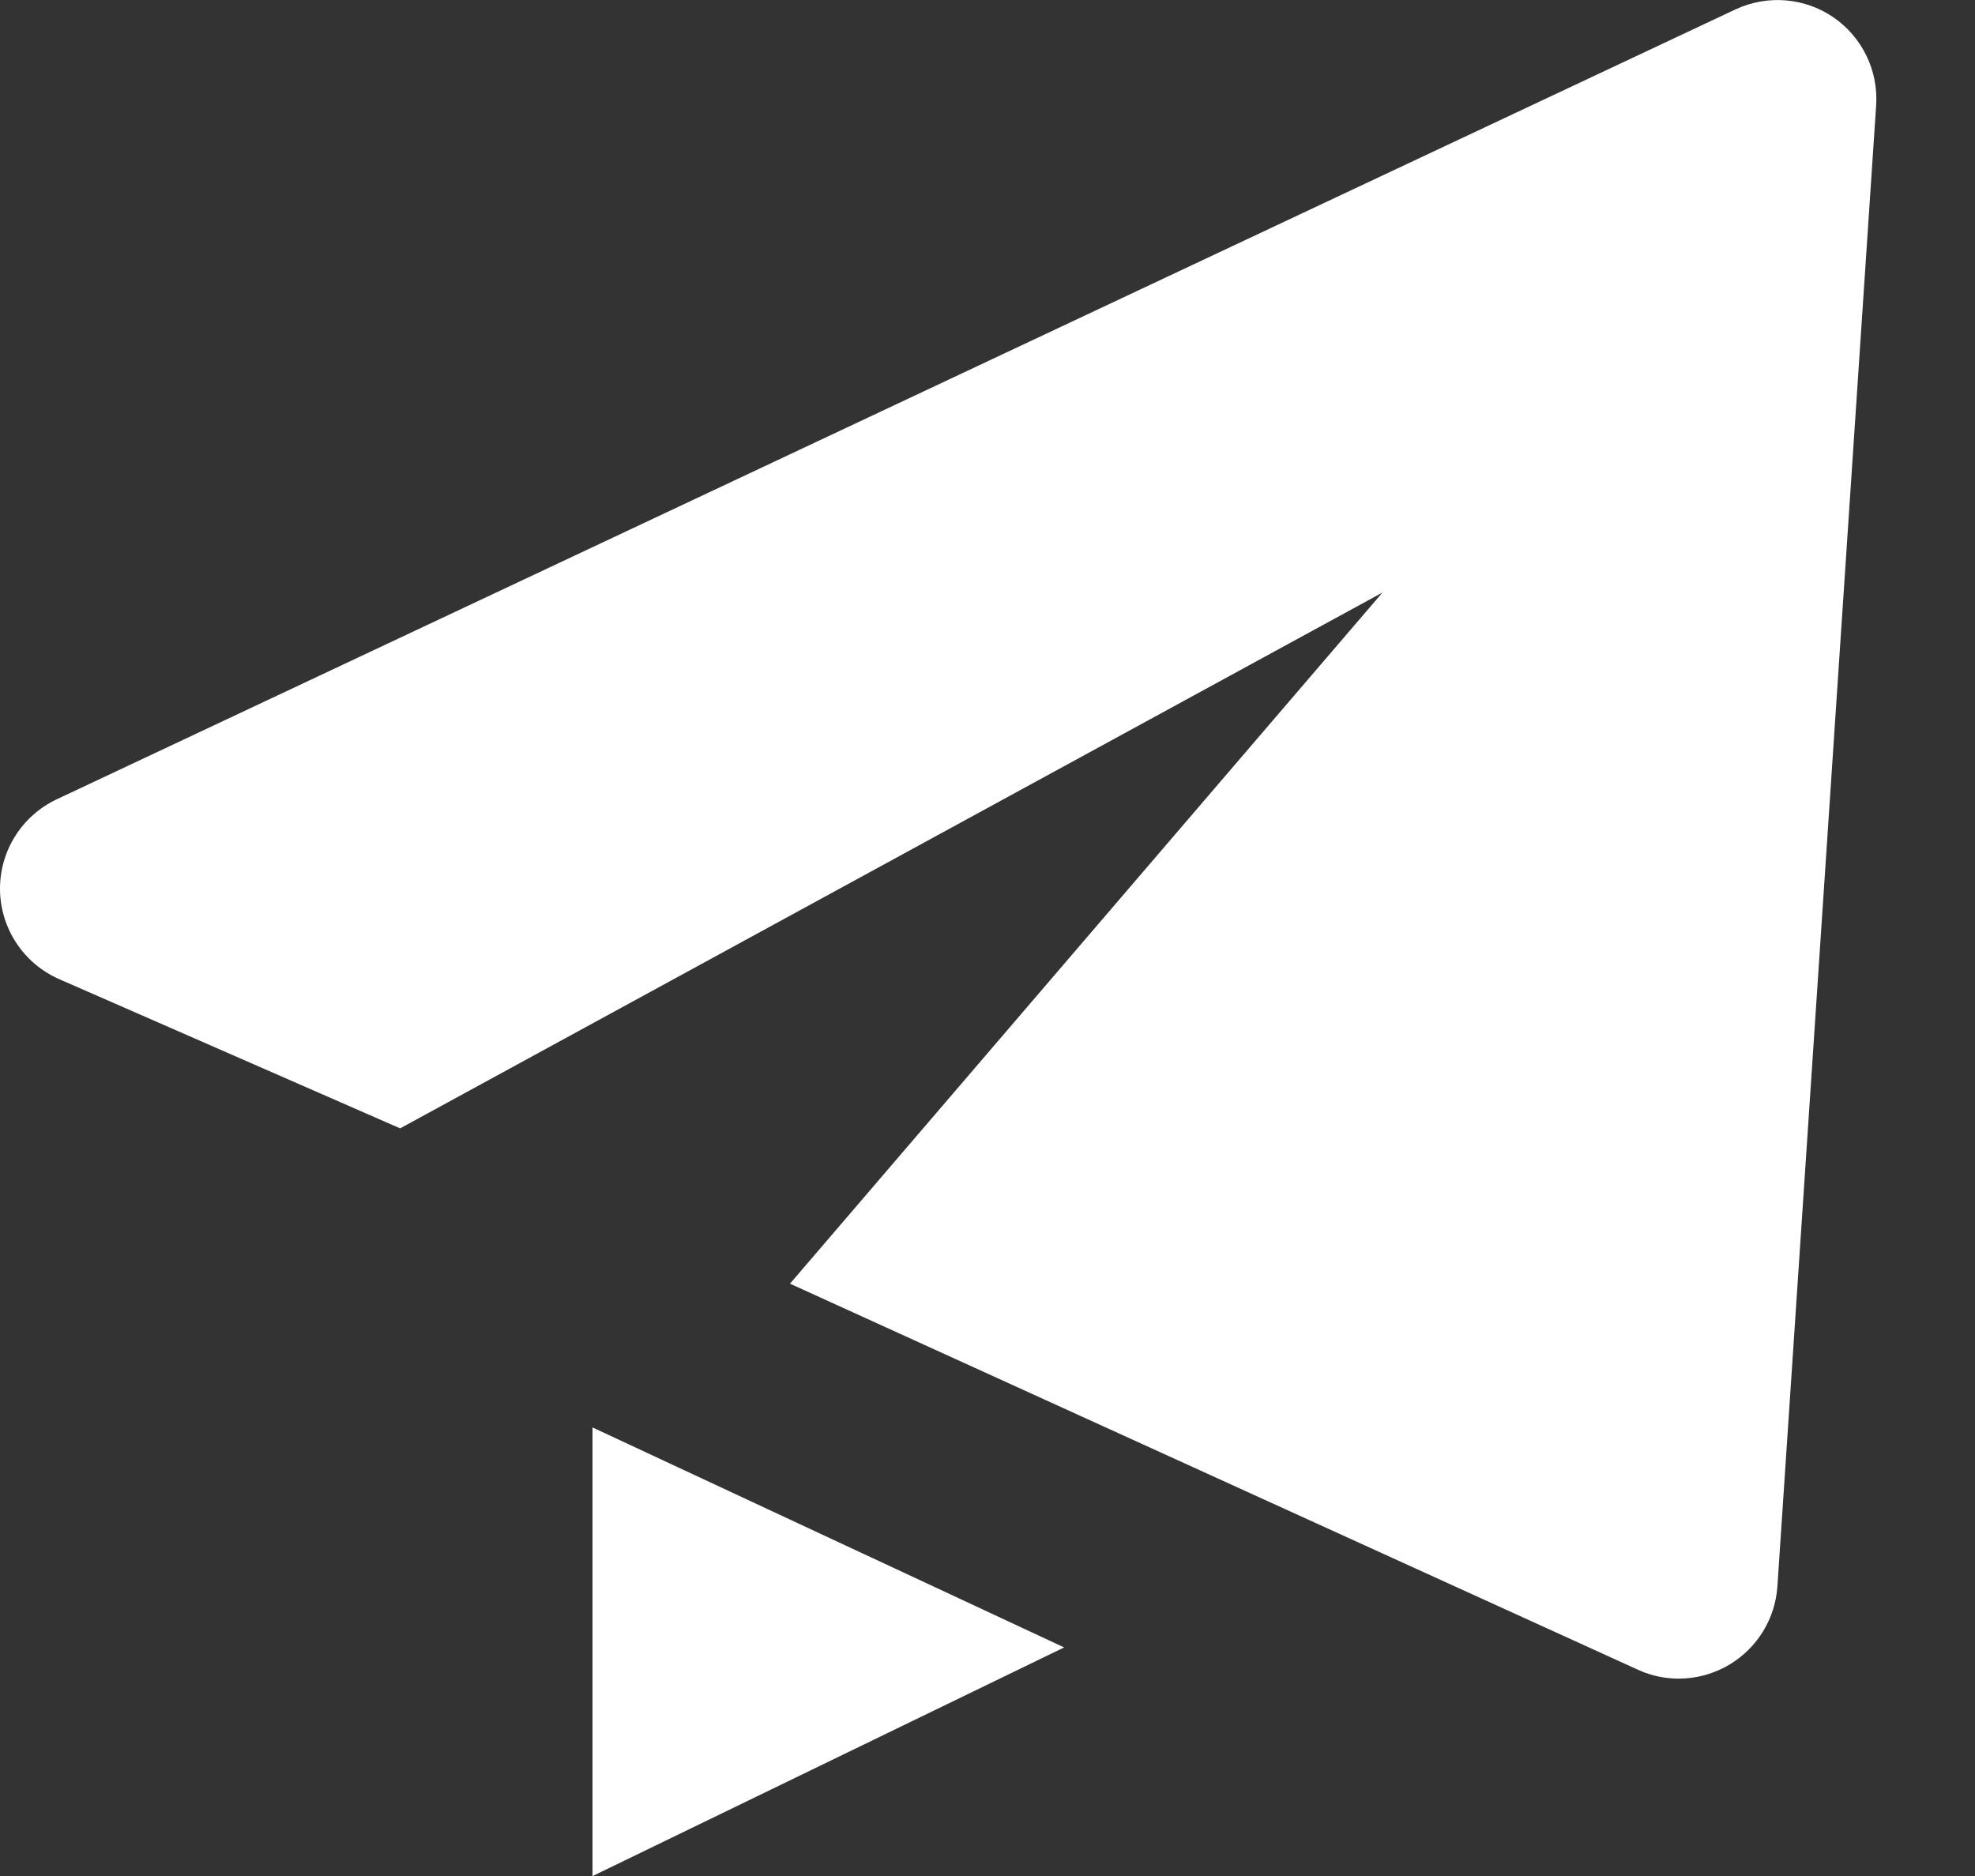 <svg width="20" height="19" viewBox="0 0 20 19" fill="none" xmlns="http://www.w3.org/2000/svg">
<rect x="0" y="0" width="20" height="19" fill="#333333" stroke="none"/>
<path d="M0.6 9.917L4.052 11.428L14 6.001L8 13.001L16.6 16.917C16.728 16.974 16.865 17.001 17 17.001C17.181 17.001 17.36 16.952 17.52 16.855C17.798 16.686 17.977 16.392 17.999 16.067L18.999 1.067C19.022 0.713 18.857 0.374 18.564 0.174C18.272 -0.025 17.897 -0.055 17.575 0.095L0.575 8.095C0.219 8.263 -0.005 8.622 8.20044e-05 9.014C0.006 9.406 0.24 9.759 0.6 9.917ZM6 19.001L10.776 16.685L6 14.457V19.001Z" fill="white"/>
</svg>
